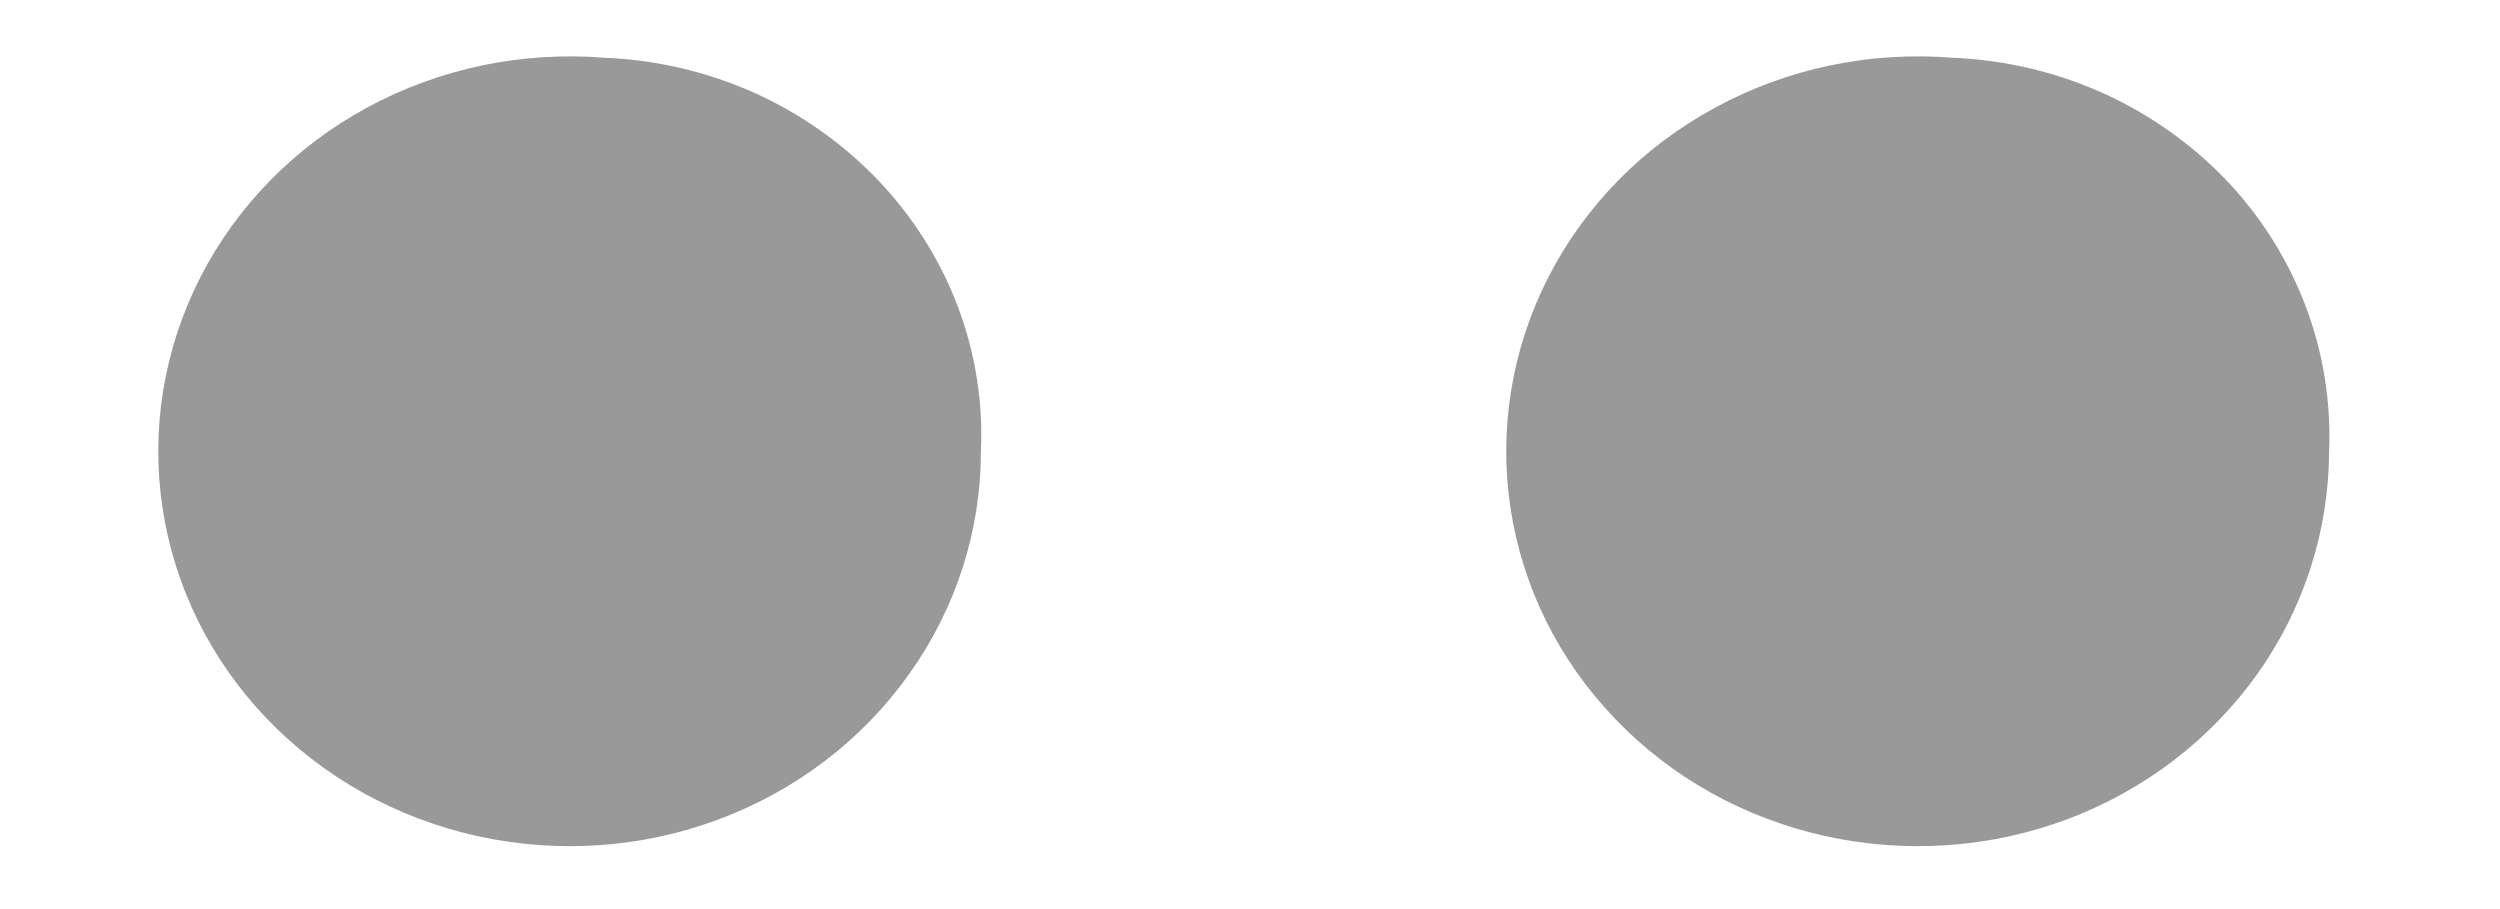 <svg width="11" height="4" viewBox="0 0 11 4" fill="none" xmlns="http://www.w3.org/2000/svg">
<path d="M2.659 0.254C2.296 0.225 1.932 0.301 1.614 0.474C1.297 0.646 1.042 0.906 0.881 1.221C0.721 1.535 0.663 1.888 0.715 2.234C0.767 2.581 0.927 2.904 1.173 3.161C1.42 3.419 1.742 3.599 2.097 3.678C2.452 3.757 2.824 3.732 3.163 3.605C3.503 3.478 3.795 3.255 4 2.966C4.206 2.678 4.316 2.336 4.316 1.986C4.326 1.768 4.291 1.55 4.213 1.345C4.135 1.14 4.015 0.951 3.861 0.79C3.707 0.63 3.522 0.499 3.316 0.407C3.109 0.315 2.886 0.263 2.659 0.254ZM8.59 0.254C8.227 0.225 7.863 0.301 7.546 0.474C7.228 0.646 6.973 0.906 6.812 1.221C6.652 1.535 6.594 1.888 6.646 2.234C6.698 2.581 6.858 2.904 7.105 3.161C7.351 3.419 7.673 3.599 8.028 3.678C8.383 3.757 8.755 3.732 9.095 3.605C9.434 3.478 9.726 3.255 9.932 2.966C10.137 2.678 10.247 2.336 10.248 1.986C10.257 1.768 10.222 1.55 10.144 1.345C10.066 1.14 9.947 0.951 9.793 0.79C9.639 0.63 9.453 0.499 9.247 0.407C9.04 0.315 8.817 0.263 8.59 0.254Z" fill="#999999"/>
</svg>
